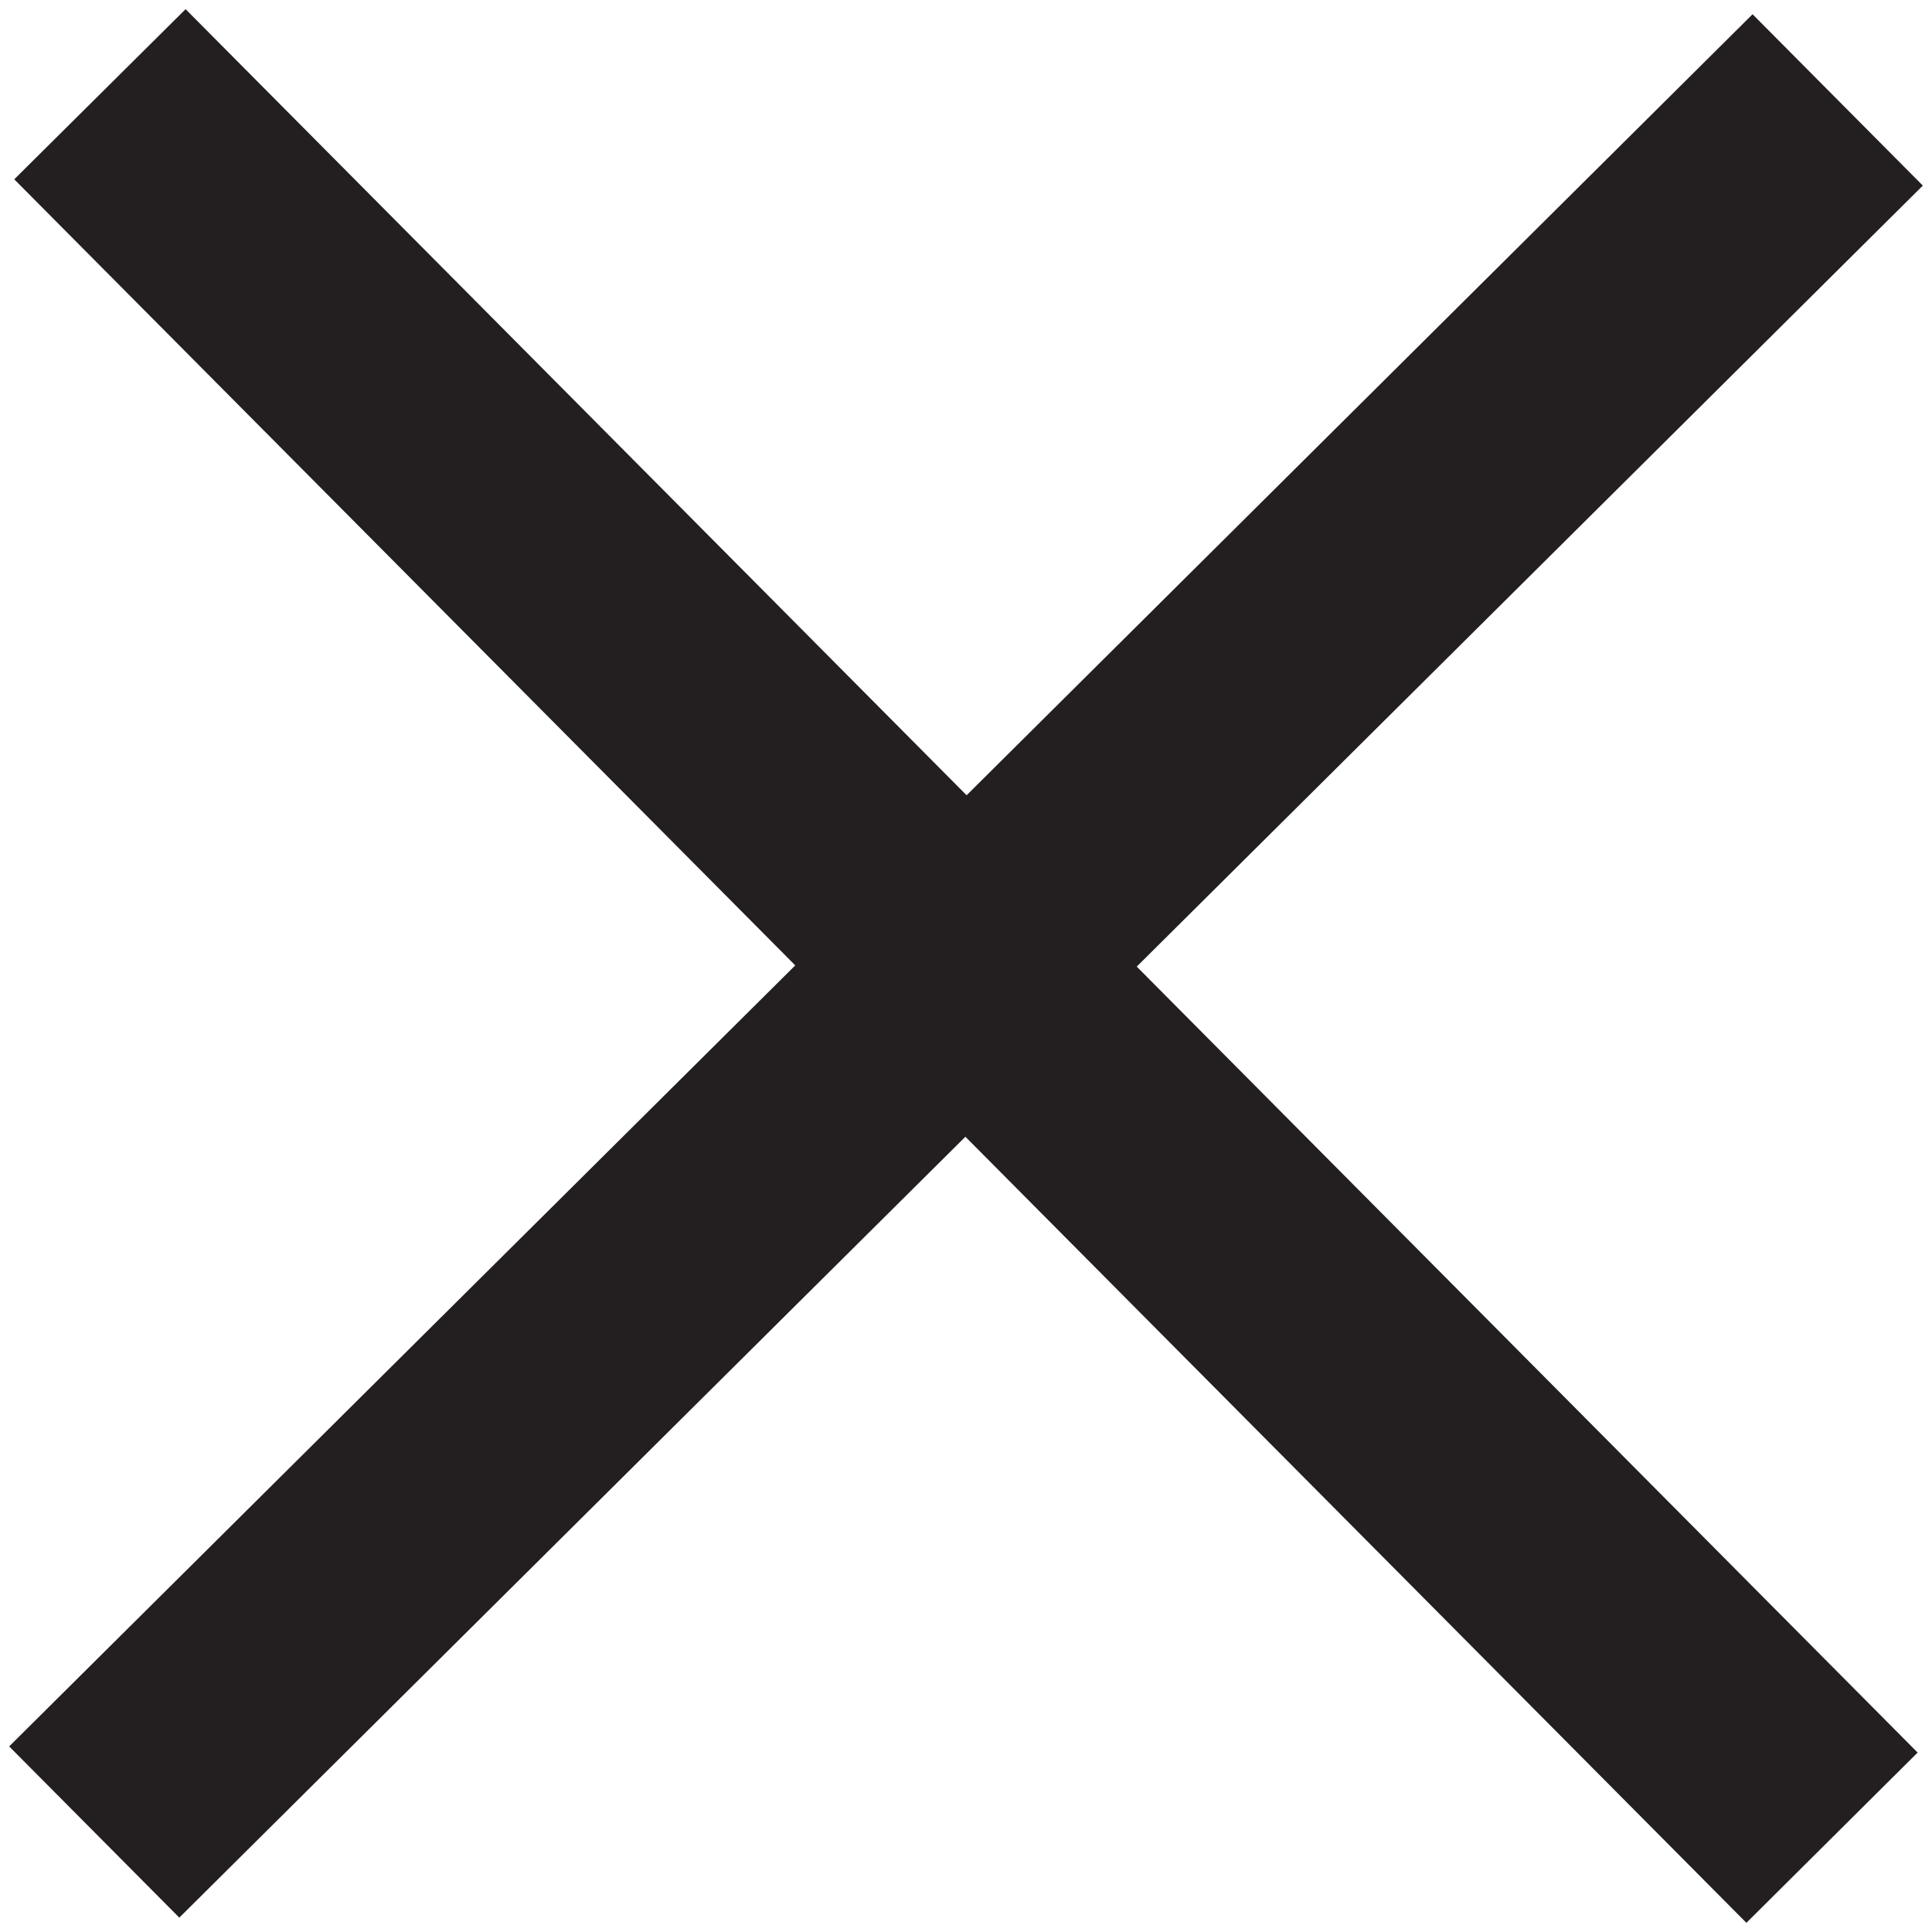 <svg xmlns="http://www.w3.org/2000/svg" width="16" height="16"><path fill="#231F20" d="M15.924 1.537L14.514.118 8.005 6.586 1.537.076.118 1.485l6.468 6.51-6.51 6.468 1.409 1.418 6.51-6.467 6.468 6.51 1.418-1.41-6.467-6.509z"/></svg>